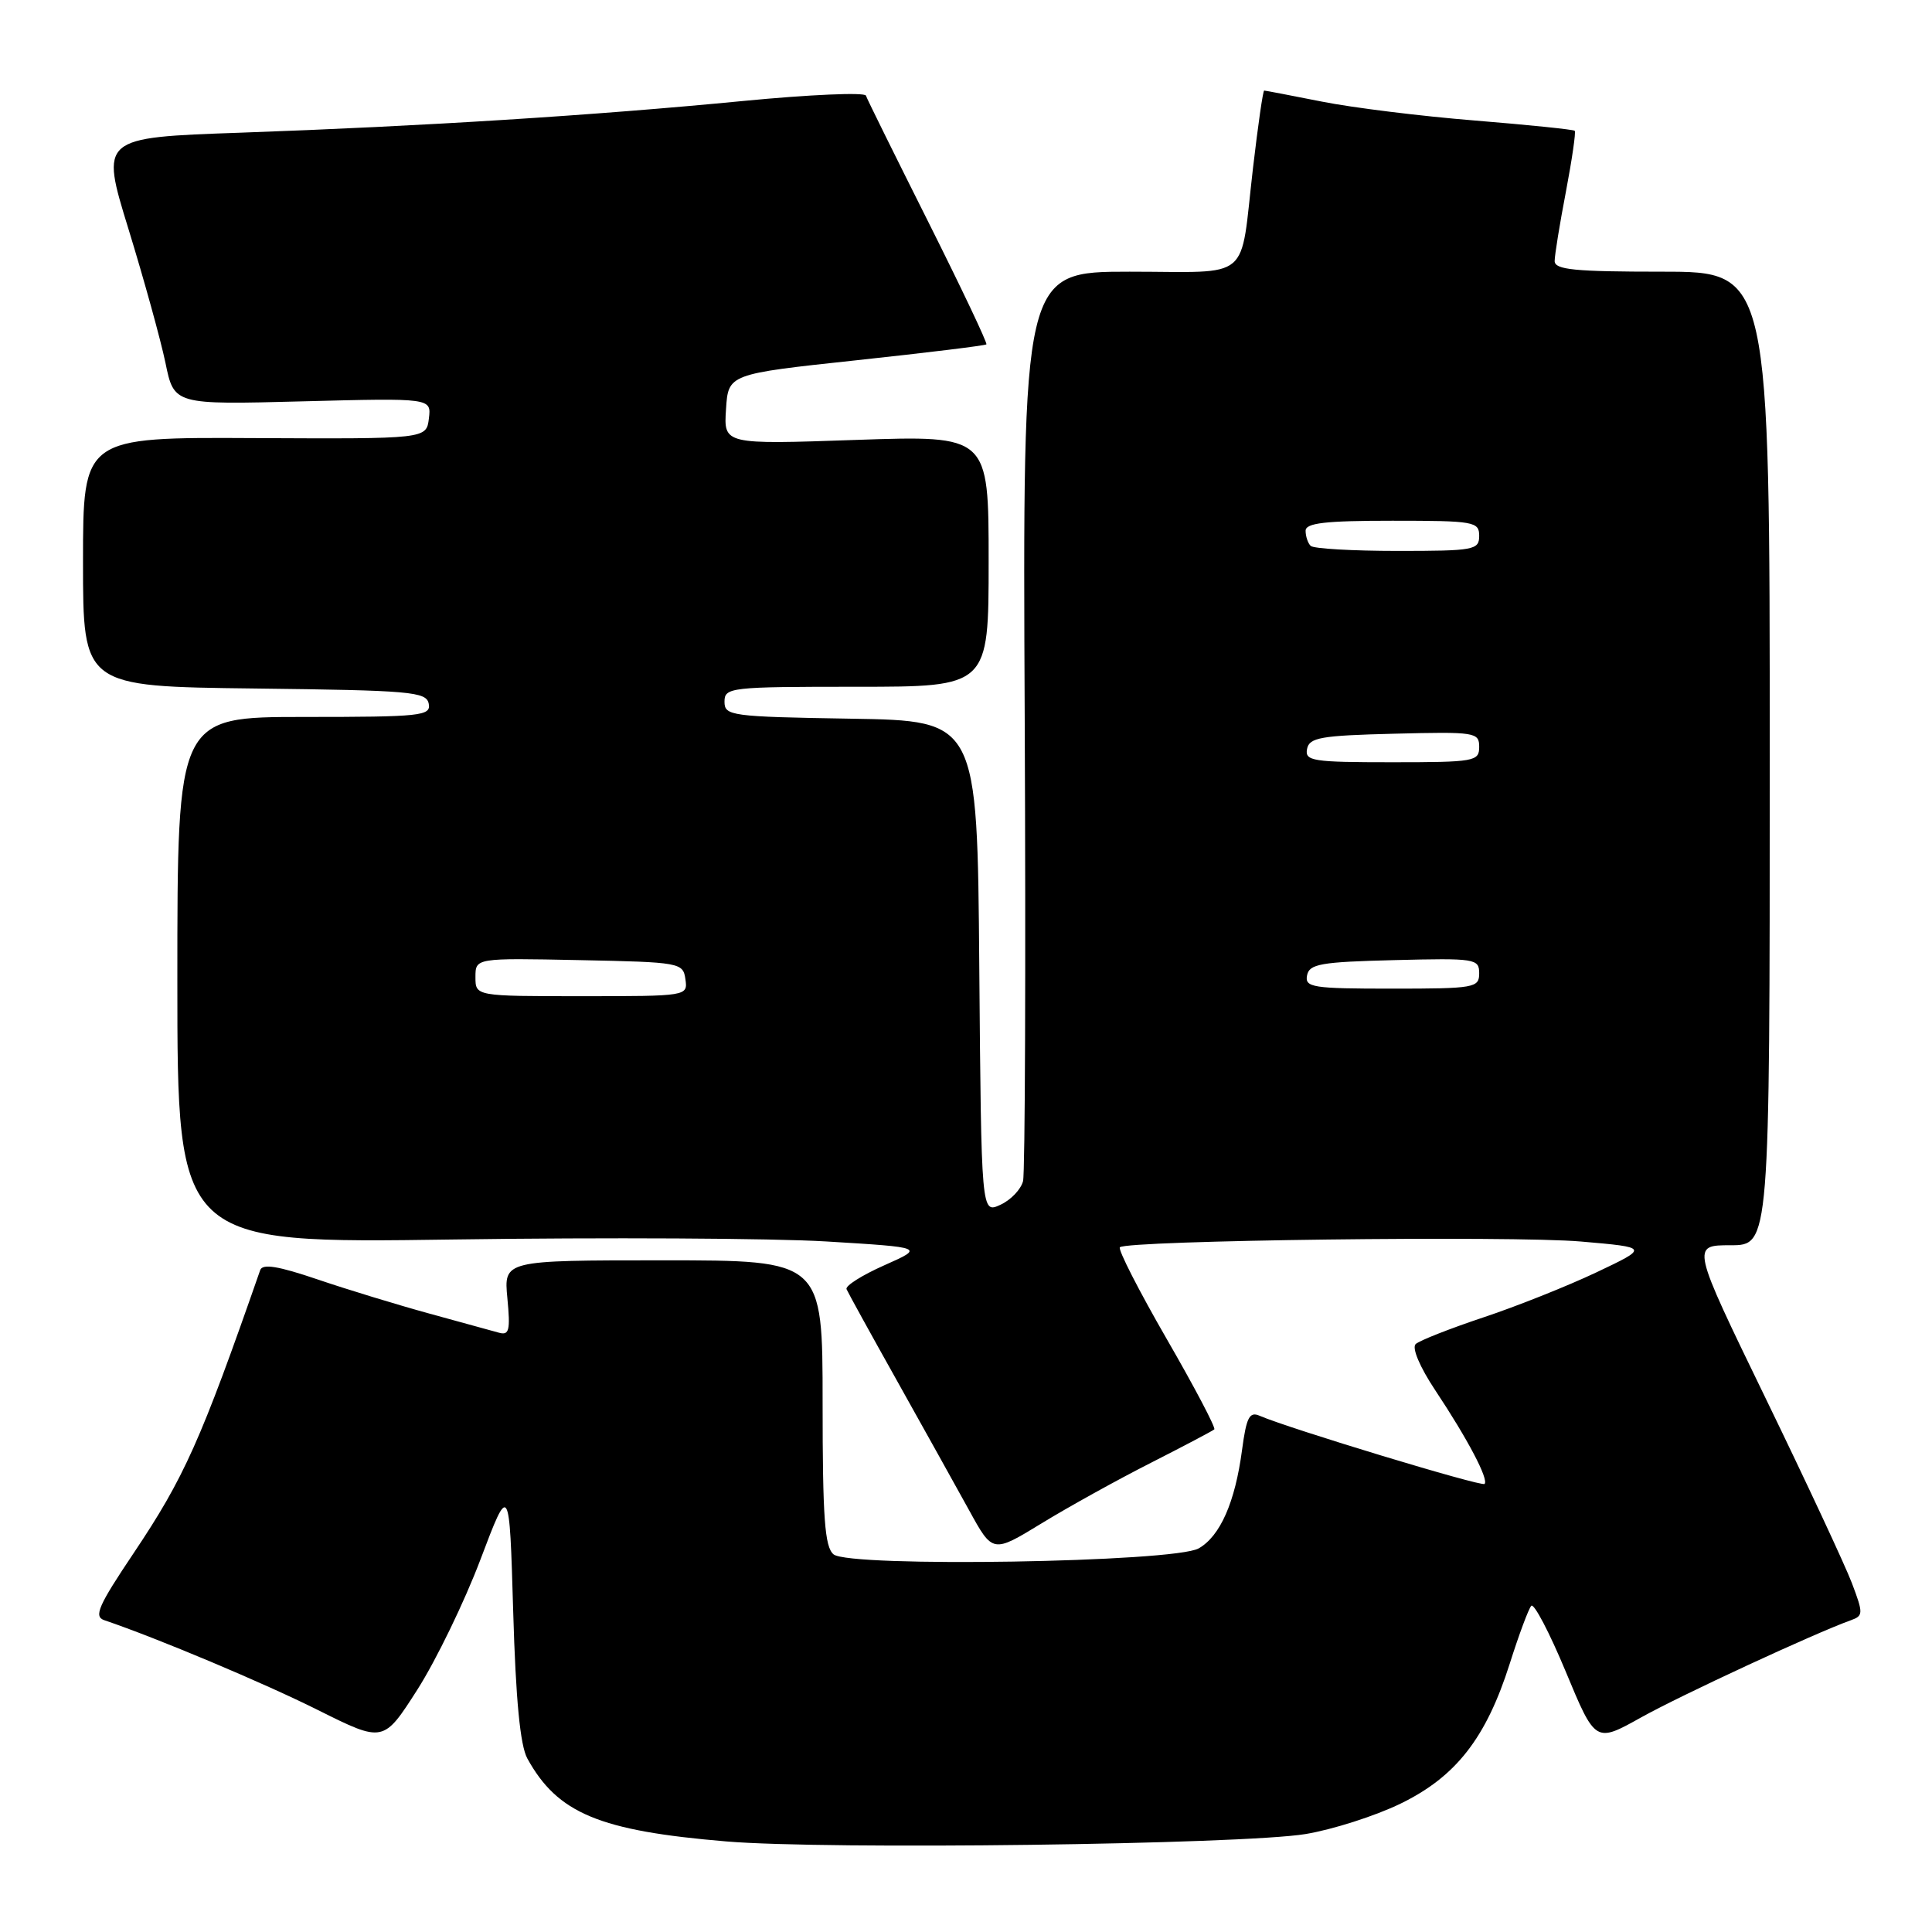 <?xml version="1.0" encoding="UTF-8" standalone="no"?>
<!DOCTYPE svg PUBLIC "-//W3C//DTD SVG 1.1//EN" "http://www.w3.org/Graphics/SVG/1.1/DTD/svg11.dtd" >
<svg xmlns="http://www.w3.org/2000/svg" xmlns:xlink="http://www.w3.org/1999/xlink" version="1.1" viewBox="0 0 256 256">
 <g >
 <path fill="currentColor"
d=" M 173.00 243.02 C 176.57 242.43 182.23 240.62 185.56 239.00 C 192.92 235.43 196.92 230.30 200.05 220.44 C 201.26 216.62 202.54 213.18 202.90 212.78 C 203.25 212.38 205.31 216.31 207.47 221.50 C 211.40 230.95 211.40 230.95 217.45 227.57 C 222.78 224.60 240.43 216.42 245.25 214.69 C 246.90 214.10 246.91 213.80 245.39 209.78 C 244.50 207.43 239.35 196.39 233.94 185.25 C 224.11 165.00 224.11 165.00 229.31 165.00 C 234.50 165.00 234.50 165.00 234.50 100.50 C 234.50 36.00 234.50 36.00 220.25 36.00 C 208.64 36.00 206.00 35.74 206.00 34.59 C 206.00 33.81 206.67 29.68 207.49 25.41 C 208.30 21.14 208.83 17.50 208.66 17.33 C 208.49 17.16 202.54 16.55 195.43 15.97 C 188.32 15.40 179.19 14.27 175.14 13.46 C 171.10 12.66 167.66 12.00 167.51 12.00 C 167.35 12.00 166.69 16.61 166.03 22.25 C 164.25 37.54 166.09 36.00 149.68 36.00 C 135.50 36.00 135.50 36.00 135.78 95.25 C 135.93 127.84 135.83 155.40 135.56 156.50 C 135.28 157.60 133.93 159.02 132.54 159.65 C 130.03 160.80 130.03 160.80 129.76 128.15 C 129.50 95.50 129.50 95.50 112.75 95.23 C 96.83 94.97 96.00 94.85 96.00 92.98 C 96.00 91.08 96.74 91.00 113.50 91.00 C 131.00 91.00 131.00 91.00 131.00 74.34 C 131.00 57.69 131.00 57.69 113.45 58.29 C 95.89 58.90 95.89 58.90 96.20 54.23 C 96.50 49.56 96.50 49.56 113.46 47.74 C 122.78 46.74 130.54 45.79 130.70 45.63 C 130.86 45.47 127.40 38.18 123.01 29.42 C 118.62 20.66 114.89 13.13 114.74 12.67 C 114.58 12.21 107.26 12.53 98.47 13.38 C 78.69 15.30 56.18 16.72 31.90 17.58 C 13.29 18.23 13.29 18.23 17.03 30.37 C 19.08 37.04 21.28 45.00 21.92 48.06 C 23.06 53.63 23.06 53.63 40.11 53.18 C 57.16 52.74 57.16 52.74 56.83 55.45 C 56.50 58.16 56.50 58.16 33.75 58.05 C 11.00 57.93 11.00 57.93 11.00 74.45 C 11.00 90.96 11.00 90.96 33.74 91.23 C 54.47 91.48 56.50 91.65 56.81 93.25 C 57.12 94.86 55.81 95.00 40.32 95.00 C 23.50 95.00 23.50 95.00 23.50 129.88 C 23.50 164.76 23.50 164.76 60.00 164.24 C 80.08 163.95 102.35 164.07 109.50 164.50 C 122.50 165.29 122.50 165.29 117.17 167.66 C 114.24 168.96 111.99 170.38 112.17 170.82 C 112.35 171.25 115.38 176.75 118.91 183.05 C 122.43 189.35 126.72 197.04 128.43 200.15 C 131.54 205.81 131.54 205.81 138.02 201.85 C 141.58 199.67 148.10 196.06 152.50 193.83 C 156.90 191.59 160.68 189.60 160.90 189.40 C 161.12 189.20 158.28 183.80 154.59 177.41 C 150.90 171.01 148.11 165.55 148.39 165.27 C 149.32 164.35 200.35 163.71 209.50 164.51 C 218.50 165.29 218.50 165.29 211.50 168.61 C 207.65 170.43 200.90 173.12 196.50 174.58 C 192.10 176.05 188.09 177.63 187.59 178.09 C 187.05 178.58 188.12 181.12 190.18 184.22 C 194.50 190.72 197.29 196.04 196.71 196.63 C 196.31 197.02 170.84 189.30 166.89 187.59 C 165.56 187.01 165.15 187.82 164.58 192.11 C 163.66 199.06 161.68 203.55 158.83 205.17 C 155.59 207.02 112.57 207.72 110.45 205.96 C 109.28 204.98 109.00 201.17 109.00 185.88 C 109.00 167.00 109.00 167.00 87.87 167.00 C 66.75 167.00 66.75 167.00 67.23 172.02 C 67.64 176.29 67.47 176.97 66.11 176.59 C 65.22 176.34 61.07 175.20 56.87 174.05 C 52.68 172.90 46.02 170.87 42.08 169.53 C 36.87 167.76 34.79 167.42 34.48 168.29 C 26.58 190.96 24.41 195.80 17.70 205.81 C 13.03 212.77 12.40 214.20 13.81 214.68 C 20.83 217.06 34.96 223.00 42.15 226.60 C 50.81 230.92 50.81 230.92 55.32 223.86 C 57.79 219.98 61.55 212.23 63.66 206.65 C 67.50 196.50 67.50 196.50 68.00 213.50 C 68.34 225.22 68.93 231.28 69.87 233.00 C 73.88 240.28 79.41 242.59 96.25 244.00 C 109.51 245.12 164.56 244.41 173.00 243.02 Z  M 63.00 129.47 C 63.00 126.94 63.00 126.94 76.75 127.22 C 90.15 127.49 90.51 127.56 90.82 129.75 C 91.14 131.99 91.09 132.00 77.07 132.00 C 63.00 132.00 63.00 132.00 63.00 129.47 Z  M 173.19 129.25 C 173.48 127.73 174.99 127.46 184.76 127.22 C 195.49 126.95 196.00 127.03 196.00 128.97 C 196.00 130.89 195.40 131.00 184.43 131.00 C 173.94 131.00 172.88 130.84 173.19 129.25 Z  M 173.19 99.25 C 173.48 97.73 174.99 97.46 184.76 97.22 C 195.49 96.95 196.00 97.03 196.00 98.97 C 196.00 100.89 195.40 101.00 184.43 101.00 C 173.94 101.00 172.88 100.84 173.19 99.25 Z  M 173.67 72.33 C 173.30 71.97 173.00 71.07 173.00 70.33 C 173.00 69.30 175.58 69.00 184.50 69.00 C 195.33 69.00 196.00 69.12 196.00 71.00 C 196.00 72.88 195.33 73.00 185.17 73.00 C 179.21 73.00 174.03 72.70 173.67 72.33 Z "/>
</g>
</svg>